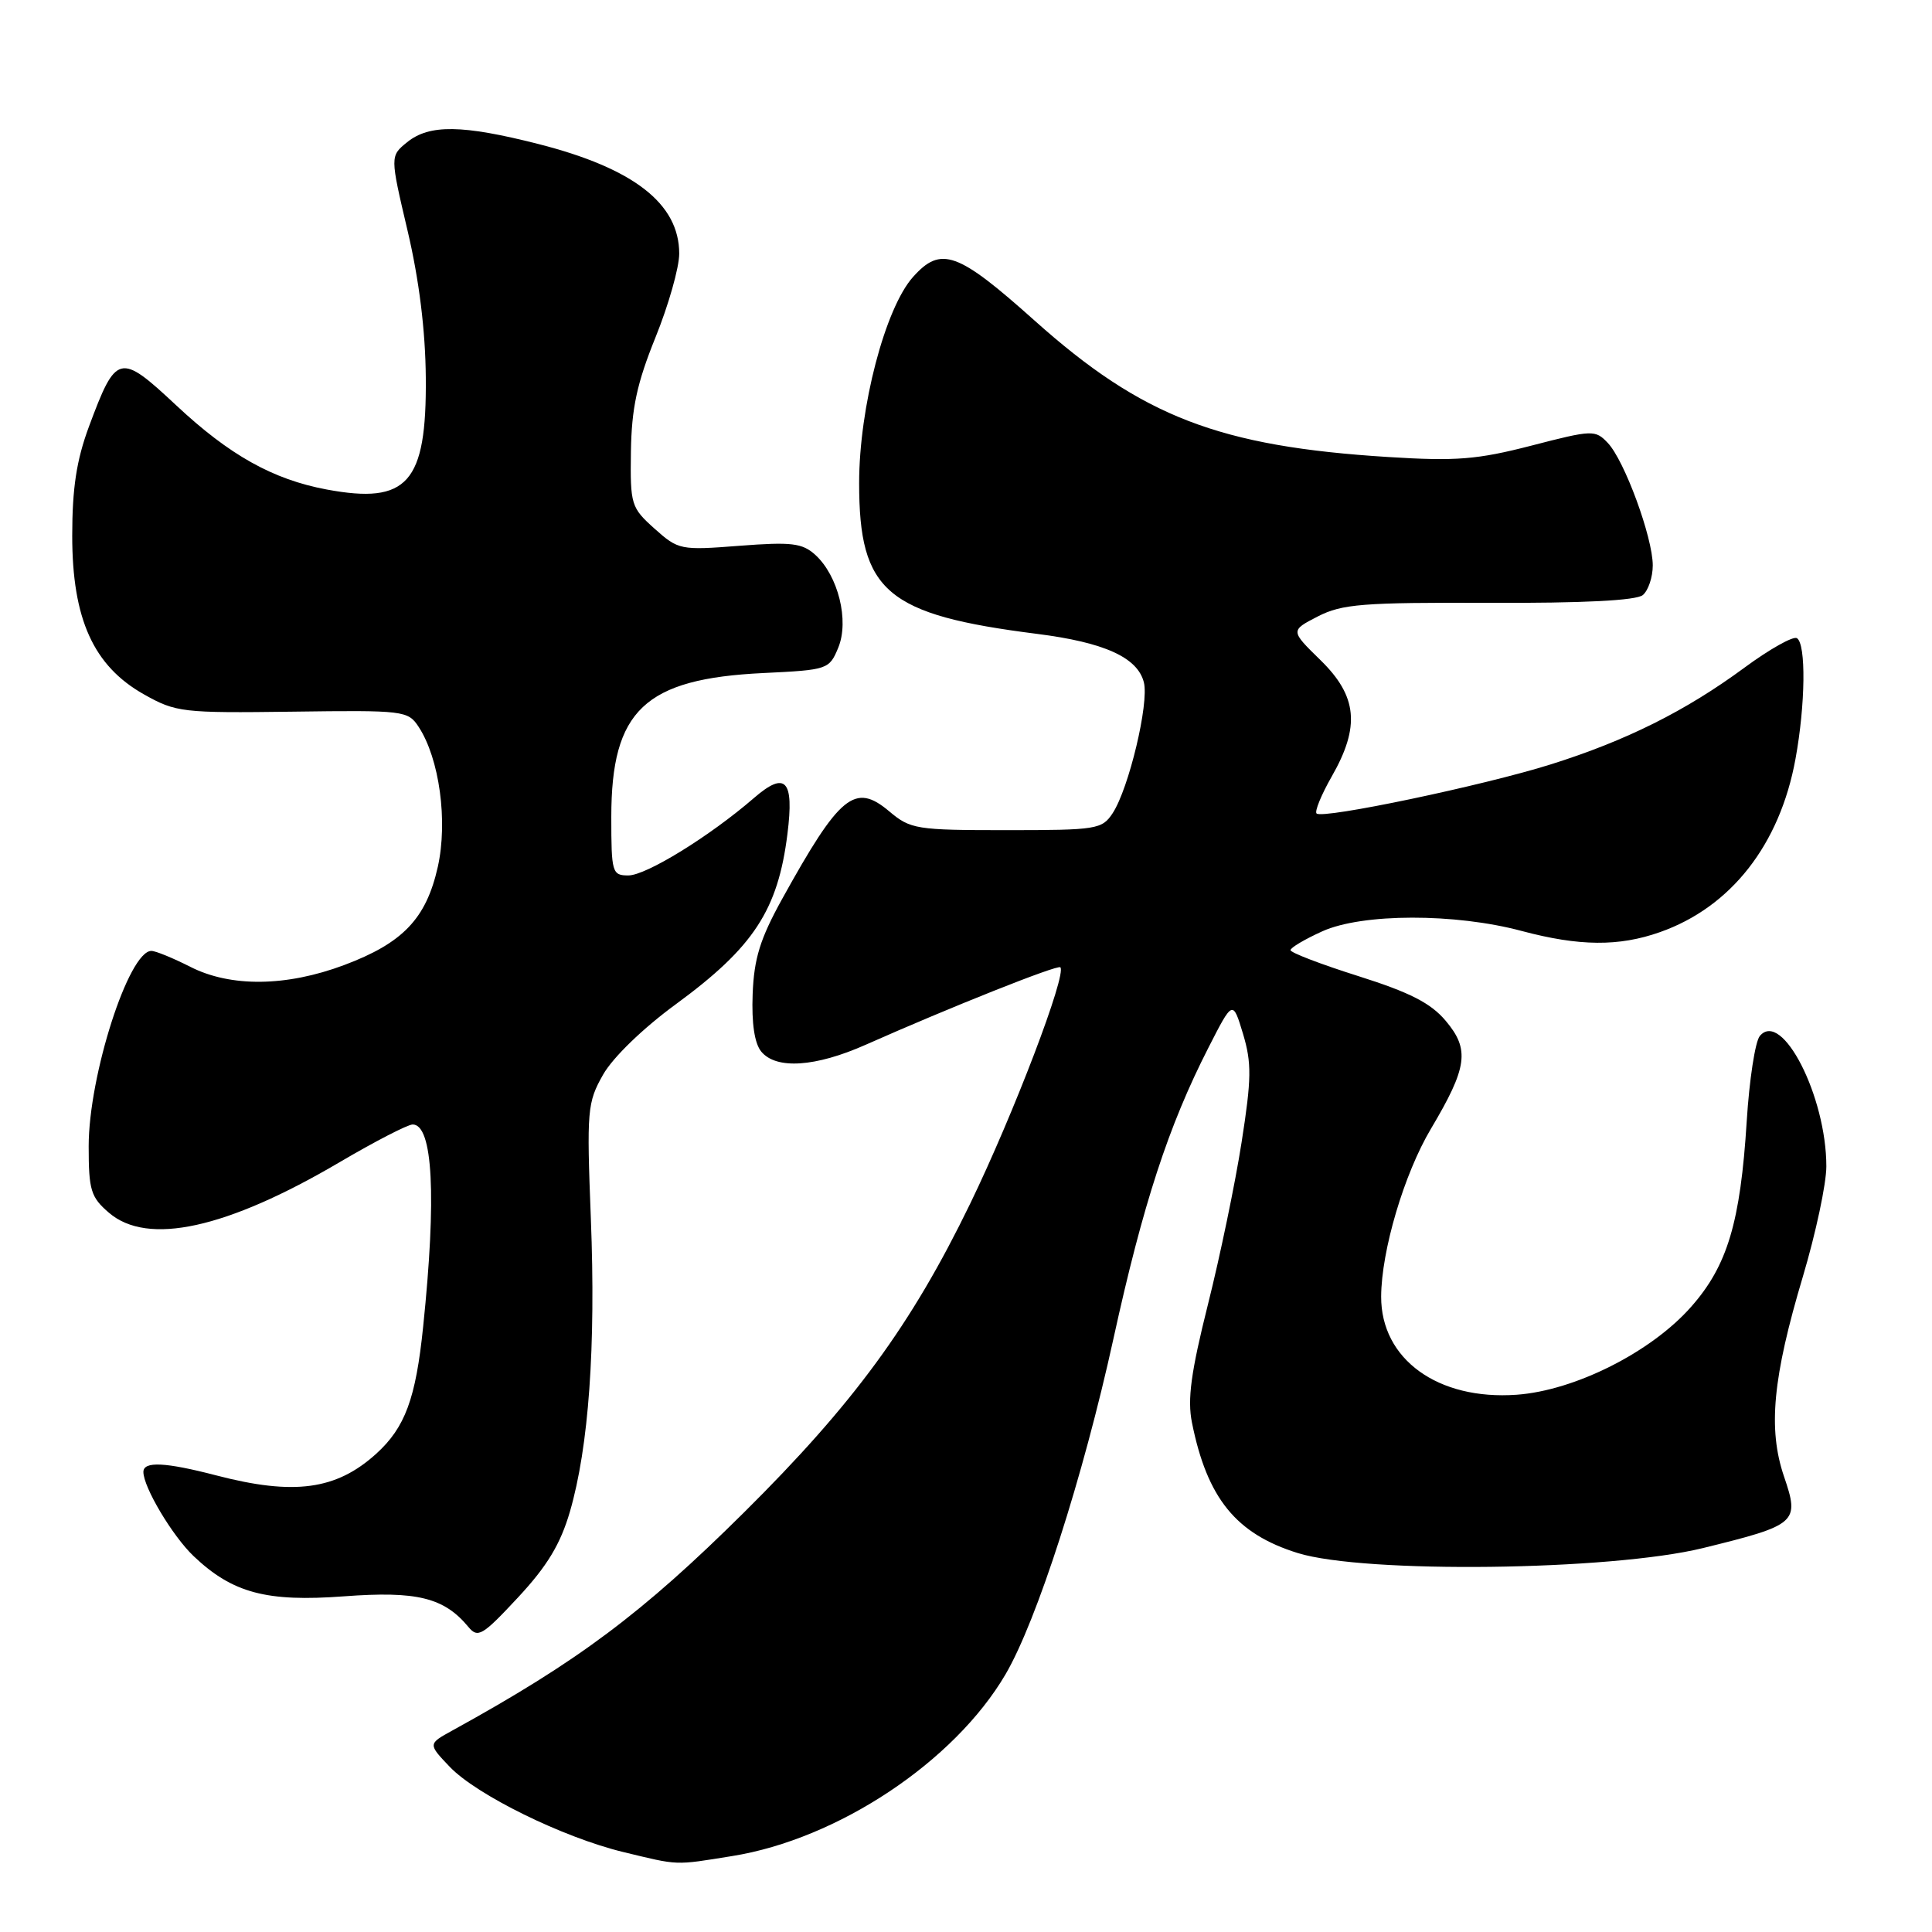 <?xml version="1.0" encoding="UTF-8" standalone="no"?>
<!DOCTYPE svg PUBLIC "-//W3C//DTD SVG 1.1//EN" "http://www.w3.org/Graphics/SVG/1.1/DTD/svg11.dtd" >
<svg xmlns="http://www.w3.org/2000/svg" xmlns:xlink="http://www.w3.org/1999/xlink" version="1.1" viewBox="0 0 256 256">
 <g >
 <path fill="currentColor"
d=" M 97.00 245.94 C 111.01 243.70 126.45 233.43 133.23 221.87 C 137.39 214.77 143.52 195.71 147.54 177.37 C 151.45 159.54 154.82 149.21 160.12 138.83 C 163.35 132.50 163.35 132.50 164.71 137.00 C 165.86 140.85 165.84 142.92 164.52 151.34 C 163.68 156.75 161.67 166.43 160.06 172.84 C 157.81 181.82 157.32 185.42 157.94 188.50 C 159.95 198.53 163.79 203.25 171.97 205.79 C 180.83 208.53 213.38 208.13 225.64 205.13 C 238.13 202.06 238.48 201.76 236.39 195.64 C 234.25 189.34 234.89 182.54 238.90 169.12 C 240.60 163.41 242.00 156.86 242.00 154.55 C 242.00 145.28 236.11 133.75 233.18 137.28 C 232.57 138.02 231.79 143.10 231.45 148.56 C 230.61 161.96 228.90 167.70 224.10 173.14 C 218.82 179.15 208.70 184.25 200.97 184.81 C 190.52 185.56 182.98 180.10 183.01 171.80 C 183.04 165.71 186.05 155.55 189.60 149.58 C 194.45 141.42 194.77 139.07 191.57 135.27 C 189.60 132.92 186.82 131.50 179.99 129.34 C 175.05 127.78 171.00 126.23 171.00 125.90 C 171.00 125.57 172.90 124.45 175.22 123.40 C 180.52 121.01 192.81 120.99 201.64 123.36 C 209.26 125.39 214.51 125.44 219.96 123.51 C 229.36 120.20 235.84 111.92 237.91 100.57 C 239.23 93.37 239.33 85.32 238.10 84.56 C 237.61 84.26 234.48 86.01 231.16 88.46 C 223.36 94.21 215.48 98.14 205.50 101.28 C 196.57 104.09 175.23 108.57 174.45 107.79 C 174.18 107.51 175.08 105.31 176.46 102.89 C 180.25 96.27 179.86 92.25 174.98 87.48 C 170.97 83.56 170.97 83.56 174.62 81.68 C 177.84 80.03 180.57 79.82 197.32 79.88 C 209.78 79.93 216.81 79.57 217.68 78.85 C 218.40 78.25 219.00 76.48 219.00 74.92 C 219.00 71.22 215.25 61.01 213.04 58.69 C 211.38 56.94 211.02 56.95 202.91 59.05 C 195.74 60.90 192.95 61.12 184.00 60.56 C 161.55 59.16 151.36 55.24 137.09 42.48 C 126.88 33.35 124.68 32.56 120.98 36.70 C 117.28 40.84 113.84 53.99 113.84 64.01 C 113.84 78.40 117.45 81.46 137.40 83.99 C 146.34 85.12 150.74 87.12 151.57 90.42 C 152.27 93.21 149.58 104.46 147.44 107.74 C 146.03 109.89 145.34 110.00 133.37 110.00 C 121.41 110.00 120.64 109.88 117.82 107.50 C 113.28 103.68 111.28 105.31 103.63 119.13 C 100.72 124.40 99.91 127.00 99.73 131.73 C 99.58 135.60 99.98 138.26 100.87 139.34 C 102.85 141.74 108.06 141.39 114.72 138.43 C 125.87 133.48 140.13 127.80 140.50 128.17 C 141.39 129.06 134.31 147.62 128.55 159.50 C 120.77 175.54 113.10 186.01 98.59 200.40 C 85.08 213.80 76.57 220.15 59.96 229.29 C 56.70 231.08 56.70 231.08 59.60 234.12 C 63.17 237.85 74.61 243.47 82.57 245.40 C 90.03 247.20 89.30 247.18 97.00 245.94 Z  M 75.52 200.29 C 78.01 191.72 78.96 178.46 78.29 161.44 C 77.73 147.08 77.82 146.10 79.91 142.40 C 81.21 140.11 85.20 136.25 89.56 133.06 C 99.85 125.52 103.08 120.60 104.34 110.50 C 105.24 103.33 104.09 102.11 99.89 105.75 C 94.04 110.81 85.62 116.00 83.26 116.00 C 81.11 116.00 81.00 115.63 81.00 108.25 C 81.00 94.11 85.42 89.93 101.18 89.18 C 109.68 88.77 109.88 88.70 111.07 85.83 C 112.55 82.25 111.07 76.28 108.02 73.51 C 106.30 71.96 104.88 71.79 97.99 72.32 C 90.16 72.93 89.89 72.87 86.73 70.05 C 83.62 67.26 83.50 66.88 83.60 59.83 C 83.69 54.09 84.39 50.81 86.85 44.72 C 88.58 40.45 90.00 35.45 90.00 33.61 C 90.00 26.99 83.97 22.30 71.33 19.08 C 61.27 16.52 56.89 16.46 53.95 18.84 C 51.68 20.68 51.68 20.68 54.01 30.59 C 55.54 37.09 56.37 43.79 56.42 50.04 C 56.54 64.01 54.01 66.86 43.28 64.86 C 36.16 63.53 30.40 60.31 23.33 53.69 C 15.85 46.70 15.40 46.81 11.78 56.54 C 10.14 60.97 9.57 64.68 9.57 71.00 C 9.57 82.02 12.38 88.23 19.06 92.00 C 23.31 94.39 24.14 94.49 38.76 94.30 C 53.52 94.10 54.06 94.16 55.47 96.31 C 58.23 100.52 59.36 108.81 58.01 114.87 C 56.47 121.73 53.38 124.96 45.59 127.88 C 37.92 130.75 30.55 130.83 25.20 128.10 C 22.93 126.95 20.62 126.00 20.06 126.00 C 17.06 126.00 11.75 142.53 11.75 151.88 C 11.75 157.70 12.03 158.63 14.43 160.69 C 19.56 165.11 30.03 162.81 45.03 153.98 C 49.69 151.24 54.03 149.00 54.68 149.00 C 57.36 149.00 57.86 158.54 56.07 175.79 C 55.09 185.34 53.68 189.15 49.85 192.63 C 44.55 197.43 38.96 198.18 28.66 195.50 C 21.90 193.74 19.00 193.60 19.00 195.04 C 19.00 197.07 22.86 203.54 25.66 206.20 C 30.81 211.09 35.31 212.29 45.60 211.52 C 55.22 210.80 58.83 211.68 62.05 215.56 C 63.32 217.10 63.91 216.75 68.64 211.67 C 72.51 207.51 74.26 204.61 75.52 200.29 Z "/>
</g>
</svg>